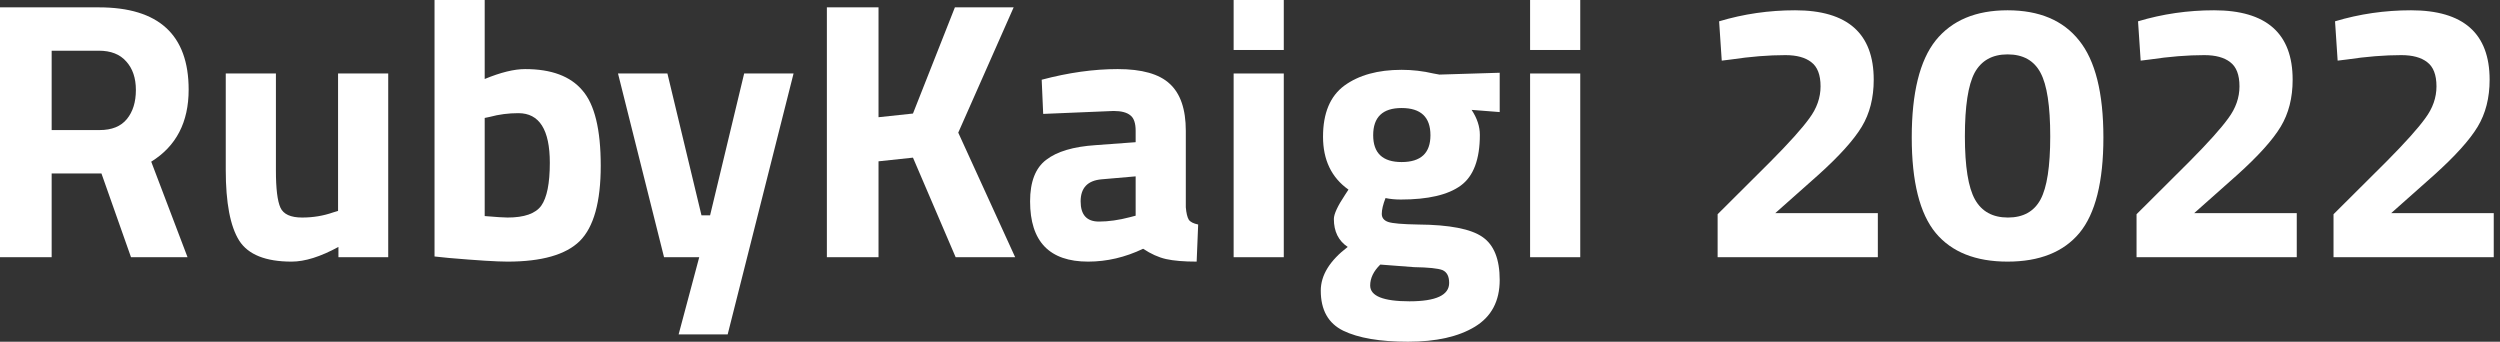 <svg width="139" height="19" viewBox="0 0 139 19" fill="none" xmlns="http://www.w3.org/2000/svg">
<rect x="0" y="0" width="139" height="19" fill="#333333" stroke="none"/>
<path d="M2.872 9.643V14.301H0V0.409H5.494C8.824 0.409 10.489 1.934 10.489 4.985C10.489 6.796 9.796 8.131 8.408 8.989L10.427 14.301H7.284L5.64 9.643H2.872ZM5.536 7.232C6.216 7.232 6.722 7.028 7.055 6.619C7.388 6.211 7.555 5.673 7.555 5.005C7.555 4.338 7.375 3.807 7.014 3.412C6.667 3.017 6.16 2.819 5.494 2.819H2.872V7.232H5.536Z" fill="white"/>
<path d="M18.796 4.086H21.585V14.301H18.817V13.729C17.818 14.274 16.951 14.546 16.215 14.546C14.772 14.546 13.801 14.158 13.302 13.382C12.802 12.592 12.552 11.277 12.552 9.439V4.086H15.341V9.48C15.341 10.488 15.424 11.175 15.591 11.543C15.757 11.911 16.16 12.095 16.798 12.095C17.409 12.095 17.984 11.999 18.525 11.809L18.796 11.727V4.086Z" fill="white"/>
<path d="M29.197 3.841C30.654 3.841 31.715 4.236 32.381 5.026C33.061 5.802 33.401 7.198 33.401 9.214C33.401 11.23 33.012 12.626 32.235 13.402C31.458 14.165 30.119 14.546 28.218 14.546C27.622 14.546 26.533 14.478 24.951 14.342L24.16 14.26V0H26.949V4.392C27.837 4.025 28.586 3.841 29.197 3.841ZM28.218 12.095C29.148 12.095 29.772 11.877 30.091 11.441C30.411 10.991 30.57 10.195 30.57 9.051C30.57 7.212 29.988 6.292 28.822 6.292C28.267 6.292 27.74 6.361 27.24 6.497L26.949 6.558V12.013C27.587 12.067 28.01 12.095 28.218 12.095Z" fill="white"/>
<path d="M34.361 4.086H37.108L39.002 11.972H39.481L41.375 4.086H44.122L40.459 18.591H37.732L38.877 14.301H36.921L34.361 4.086Z" fill="white"/>
<path d="M48.846 14.301H45.974V0.409H48.846V6.517L50.761 6.313L53.092 0.409H56.359L53.279 7.375L56.443 14.301H53.134L50.761 8.765L48.846 8.969V14.301Z" fill="white"/>
<path d="M65.931 7.273V11.523C65.959 11.85 66.014 12.081 66.097 12.217C66.181 12.34 66.354 12.428 66.618 12.483L66.534 14.546C65.827 14.546 65.258 14.499 64.828 14.403C64.412 14.308 63.988 14.117 63.558 13.831C62.559 14.308 61.539 14.546 60.499 14.546C58.348 14.546 57.273 13.429 57.273 11.196C57.273 10.106 57.571 9.337 58.168 8.887C58.764 8.424 59.68 8.152 60.915 8.07L63.142 7.906V7.273C63.142 6.851 63.045 6.565 62.851 6.415C62.656 6.252 62.344 6.17 61.914 6.17L58.001 6.333L57.918 4.433C59.403 4.038 60.811 3.841 62.143 3.841C63.489 3.841 64.453 4.113 65.036 4.658C65.633 5.203 65.931 6.075 65.931 7.273ZM61.248 9.97C60.471 10.038 60.083 10.447 60.083 11.196C60.083 11.945 60.422 12.319 61.102 12.319C61.63 12.319 62.206 12.238 62.83 12.074L63.142 11.992V9.806L61.248 9.97Z" fill="white"/>
<path d="M68.59 14.301V4.086H71.378V14.301H68.59ZM68.59 2.779V0H71.378V2.779H68.59Z" fill="white"/>
<path d="M83.383 15.568C83.383 16.739 82.925 17.604 82.01 18.162C81.094 18.721 79.852 19 78.284 19C76.73 19 75.53 18.796 74.684 18.387C73.851 17.979 73.435 17.236 73.435 16.16C73.435 15.302 73.934 14.492 74.933 13.729C74.42 13.389 74.163 12.871 74.163 12.176C74.163 11.904 74.371 11.454 74.788 10.828L74.975 10.542C74.031 9.875 73.56 8.894 73.56 7.6C73.56 6.292 73.955 5.346 74.746 4.76C75.551 4.175 76.612 3.882 77.93 3.882C78.527 3.882 79.117 3.95 79.699 4.086L80.032 4.147L83.383 4.045V6.231L81.822 6.109C82.127 6.572 82.28 7.035 82.28 7.498C82.28 8.86 81.926 9.8 81.219 10.317C80.511 10.835 79.401 11.094 77.889 11.094C77.57 11.094 77.285 11.066 77.035 11.012C76.897 11.366 76.827 11.659 76.827 11.89C76.827 12.108 76.945 12.258 77.181 12.34C77.417 12.421 77.972 12.469 78.846 12.483C80.594 12.496 81.787 12.728 82.426 13.177C83.064 13.613 83.383 14.41 83.383 15.568ZM76.182 15.874C76.182 16.46 76.91 16.753 78.367 16.753C79.838 16.753 80.573 16.412 80.573 15.731C80.573 15.363 80.449 15.125 80.199 15.016C79.949 14.921 79.422 14.866 78.617 14.853L76.744 14.71C76.369 15.077 76.182 15.466 76.182 15.874ZM76.349 7.518C76.349 8.513 76.876 9.01 77.93 9.01C78.999 9.01 79.533 8.513 79.533 7.518C79.533 6.51 78.999 6.006 77.93 6.006C76.876 6.006 76.349 6.51 76.349 7.518Z" fill="white"/>
<path d="M85.073 14.301V4.086H87.862V14.301H85.073ZM85.073 2.779V0H87.862V2.779H85.073Z" fill="white"/>
<path d="M104.408 14.301H95.5V11.911L98.434 8.989C99.475 7.941 100.197 7.137 100.599 6.579C101.015 6.02 101.223 5.428 101.223 4.801C101.223 4.161 101.05 3.711 100.703 3.453C100.37 3.194 99.891 3.065 99.267 3.065C98.337 3.065 97.325 3.146 96.228 3.31L95.729 3.371L95.583 1.185C96.943 0.776 98.351 0.572 99.808 0.572C102.722 0.572 104.179 1.859 104.179 4.433C104.179 5.441 103.957 6.313 103.513 7.048C103.069 7.784 102.264 8.676 101.099 9.725L98.705 11.85H104.408V14.301Z" fill="white"/>
<path d="M107.625 2.247C108.527 1.13 109.858 0.572 111.621 0.572C113.383 0.572 114.708 1.13 115.596 2.247C116.498 3.364 116.949 5.162 116.949 7.641C116.949 10.106 116.505 11.877 115.617 12.953C114.729 14.015 113.397 14.546 111.621 14.546C109.845 14.546 108.513 14.015 107.625 12.953C106.737 11.877 106.293 10.106 106.293 7.641C106.293 5.162 106.737 3.364 107.625 2.247ZM113.993 7.58C113.993 5.891 113.813 4.713 113.452 4.045C113.091 3.364 112.481 3.024 111.621 3.024C110.774 3.024 110.164 3.364 109.789 4.045C109.428 4.726 109.248 5.904 109.248 7.58C109.248 9.255 109.435 10.426 109.81 11.094C110.185 11.761 110.795 12.095 111.641 12.095C112.488 12.095 113.091 11.761 113.452 11.094C113.813 10.426 113.993 9.255 113.993 7.58Z" fill="white"/>
<path d="M127.7 14.301H118.792V11.911L121.726 8.989C122.767 7.941 123.489 7.137 123.891 6.579C124.307 6.02 124.515 5.428 124.515 4.801C124.515 4.161 124.342 3.711 123.995 3.453C123.662 3.194 123.183 3.065 122.559 3.065C121.629 3.065 120.616 3.146 119.52 3.31L119.021 3.371L118.875 1.185C120.235 0.776 121.643 0.572 123.1 0.572C126.014 0.572 127.471 1.859 127.471 4.433C127.471 5.441 127.249 6.313 126.805 7.048C126.361 7.784 125.556 8.676 124.39 9.725L121.997 11.85H127.7V14.301Z" fill="white"/>
<path d="M138.652 14.301H129.744V11.911L132.679 8.989C133.72 7.941 134.441 7.137 134.843 6.579C135.26 6.02 135.468 5.428 135.468 4.801C135.468 4.161 135.294 3.711 134.948 3.453C134.615 3.194 134.136 3.065 133.511 3.065C132.582 3.065 131.569 3.146 130.473 3.31L129.973 3.371L129.828 1.185C131.187 0.776 132.596 0.572 134.053 0.572C136.966 0.572 138.423 1.859 138.423 4.433C138.423 5.441 138.201 6.313 137.757 7.048C137.313 7.784 136.508 8.676 135.343 9.725L132.95 11.85H138.652V14.301Z" fill="white"/>
</svg>
